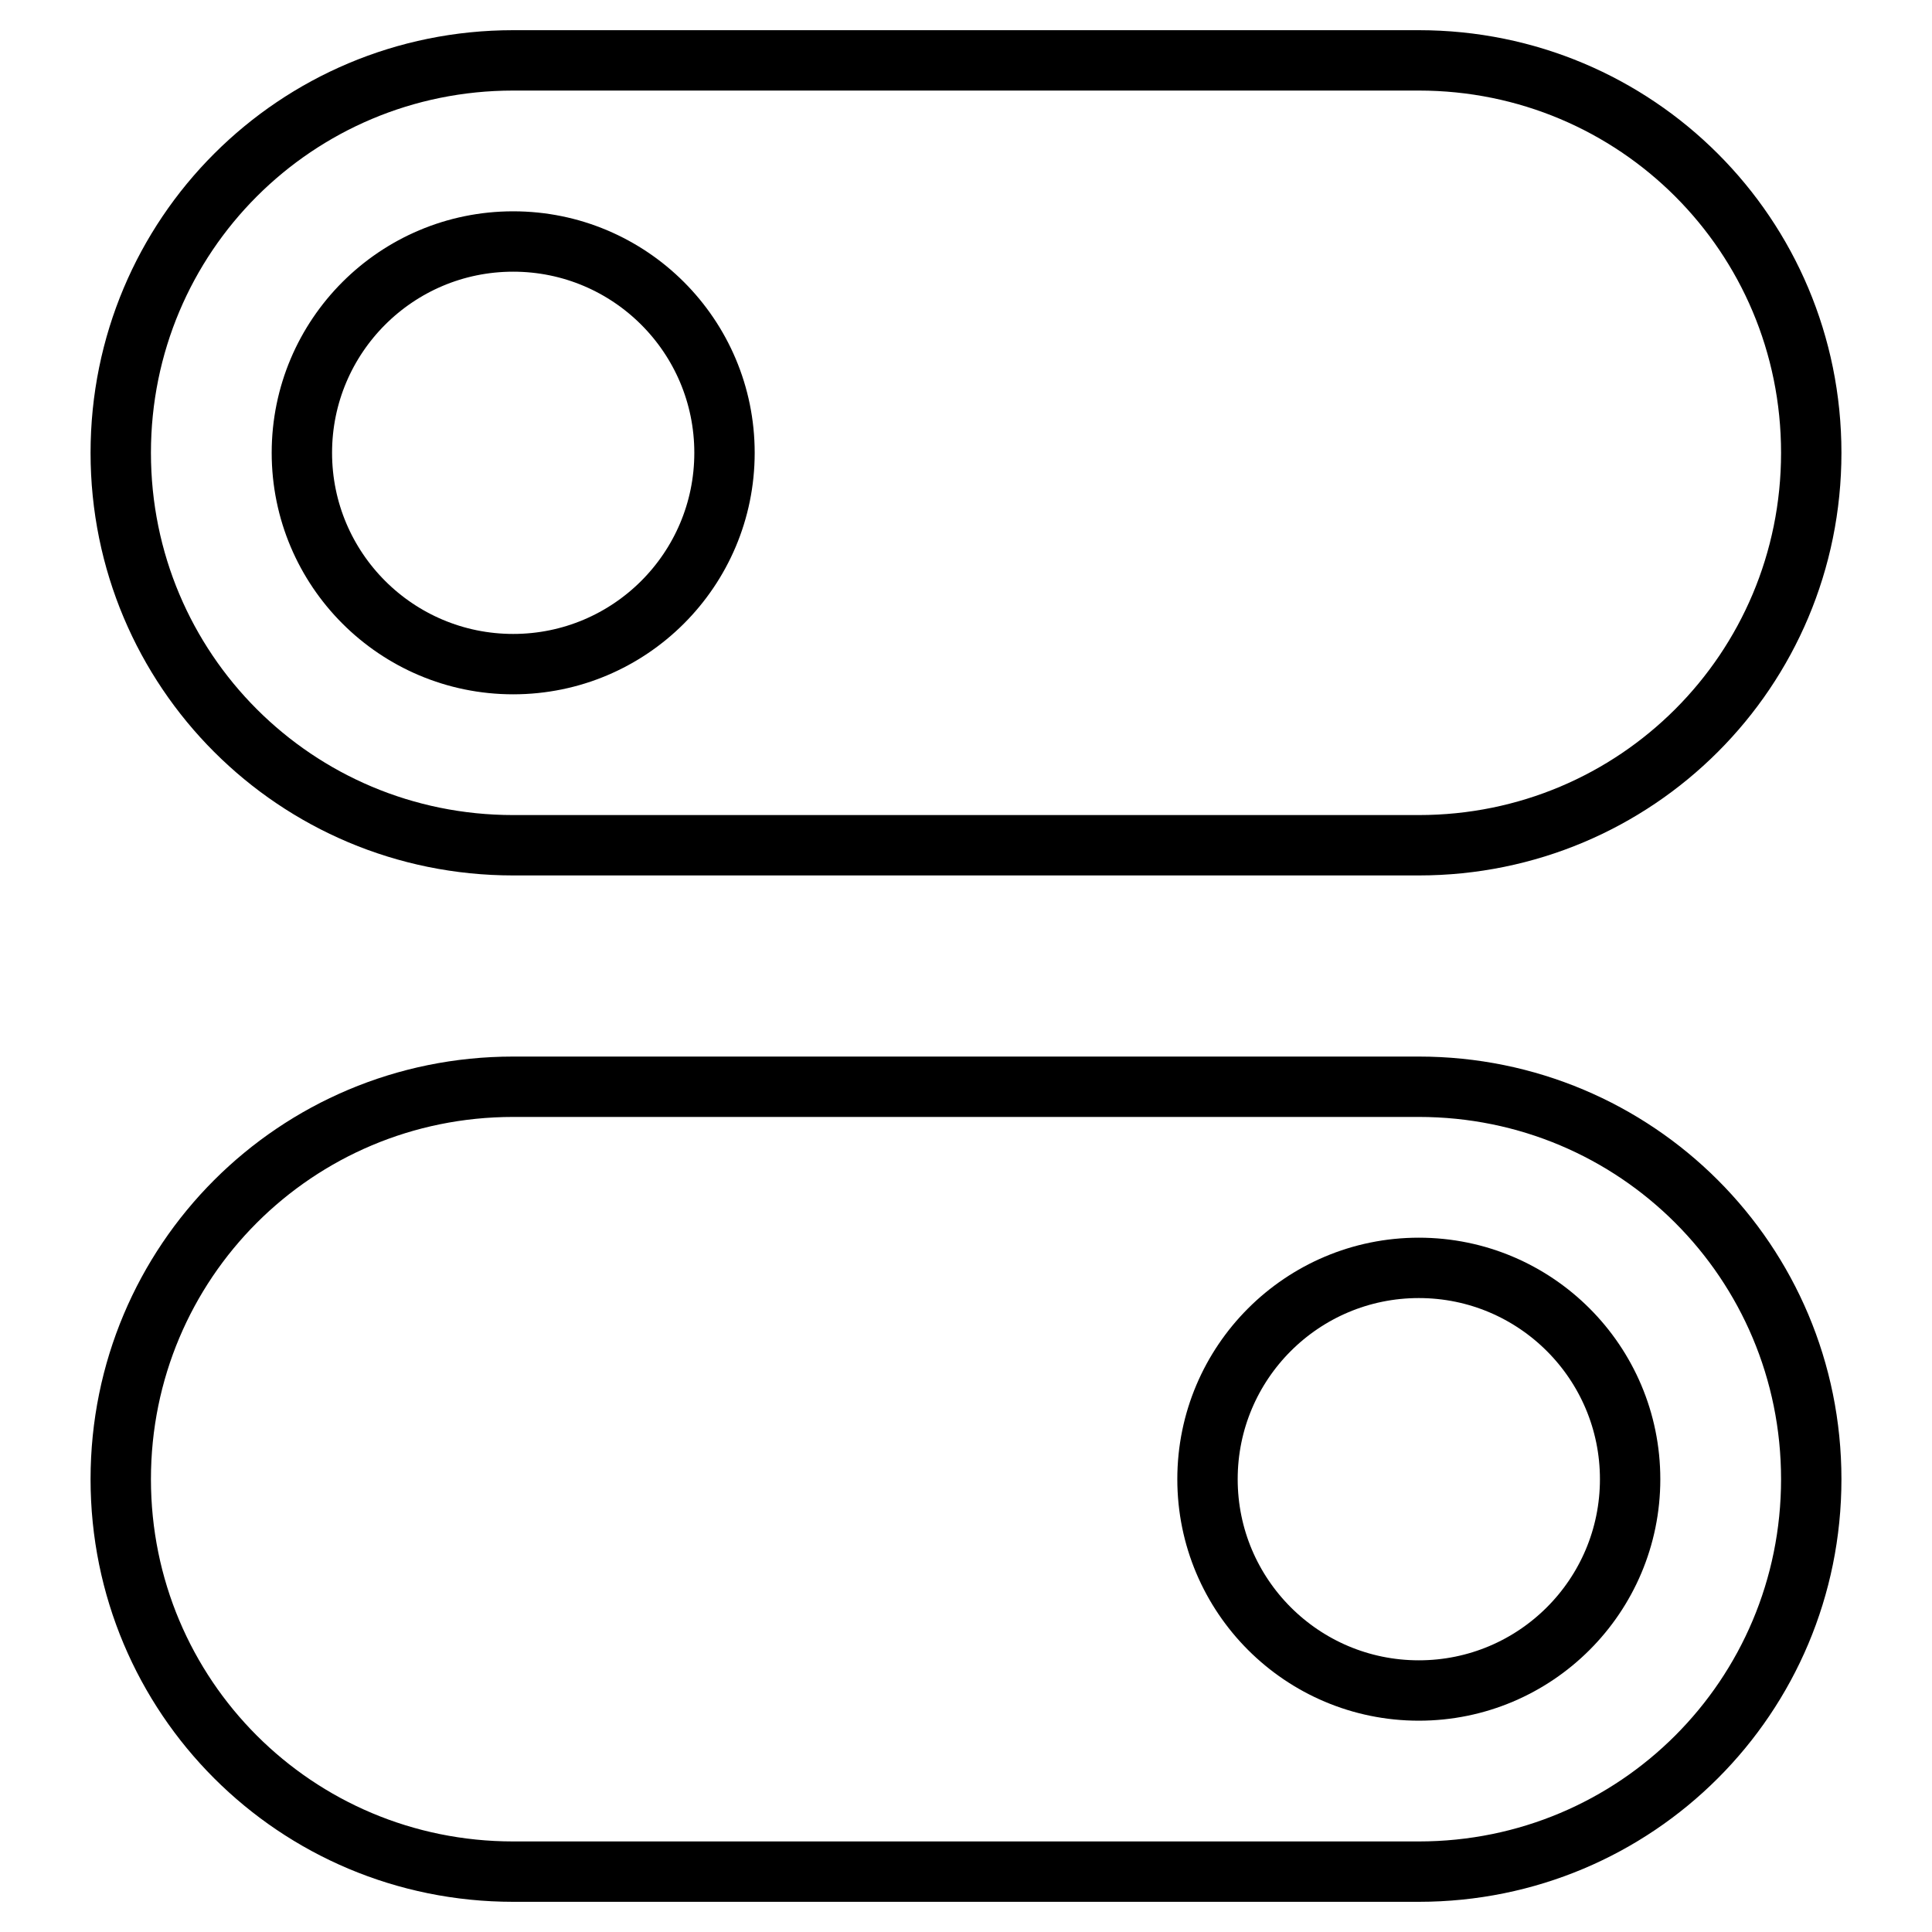 <svg xmlns="http://www.w3.org/2000/svg" viewBox="0 0 64 64" width="32" height="32"><title>switches</title><g class="nc-icon-wrapper"><path fill="none" stroke="currentColor" stroke-width="2" stroke-linecap="round" stroke-miterlimit="10" d="M47,28H17 C9.8,28,4,22.2,4,15v0C4,7.8,9.8,2,17,2h30c7.2,0,13,5.8,13,13v0C60,22.2,54.2,28,47,28z" stroke-linejoin="round"/> <path data-color="color-2" fill="none" stroke="currentColor" stroke-width="2" stroke-linecap="round" stroke-miterlimit="10" d="M47,62H17 C9.8,62,4,56.2,4,49v0c0-7.2,5.8-13,13-13h30c7.2,0,13,5.8,13,13v0C60,56.2,54.2,62,47,62z" stroke-linejoin="round"/> <circle fill="none" stroke="currentColor" stroke-width="2" stroke-linecap="round" stroke-miterlimit="10" cx="17" cy="15" r="7" stroke-linejoin="round"/> <circle data-color="color-2" fill="none" stroke="currentColor" stroke-width="2" stroke-linecap="round" stroke-miterlimit="10" cx="47" cy="49" r="7" stroke-linejoin="round"/></g></svg>